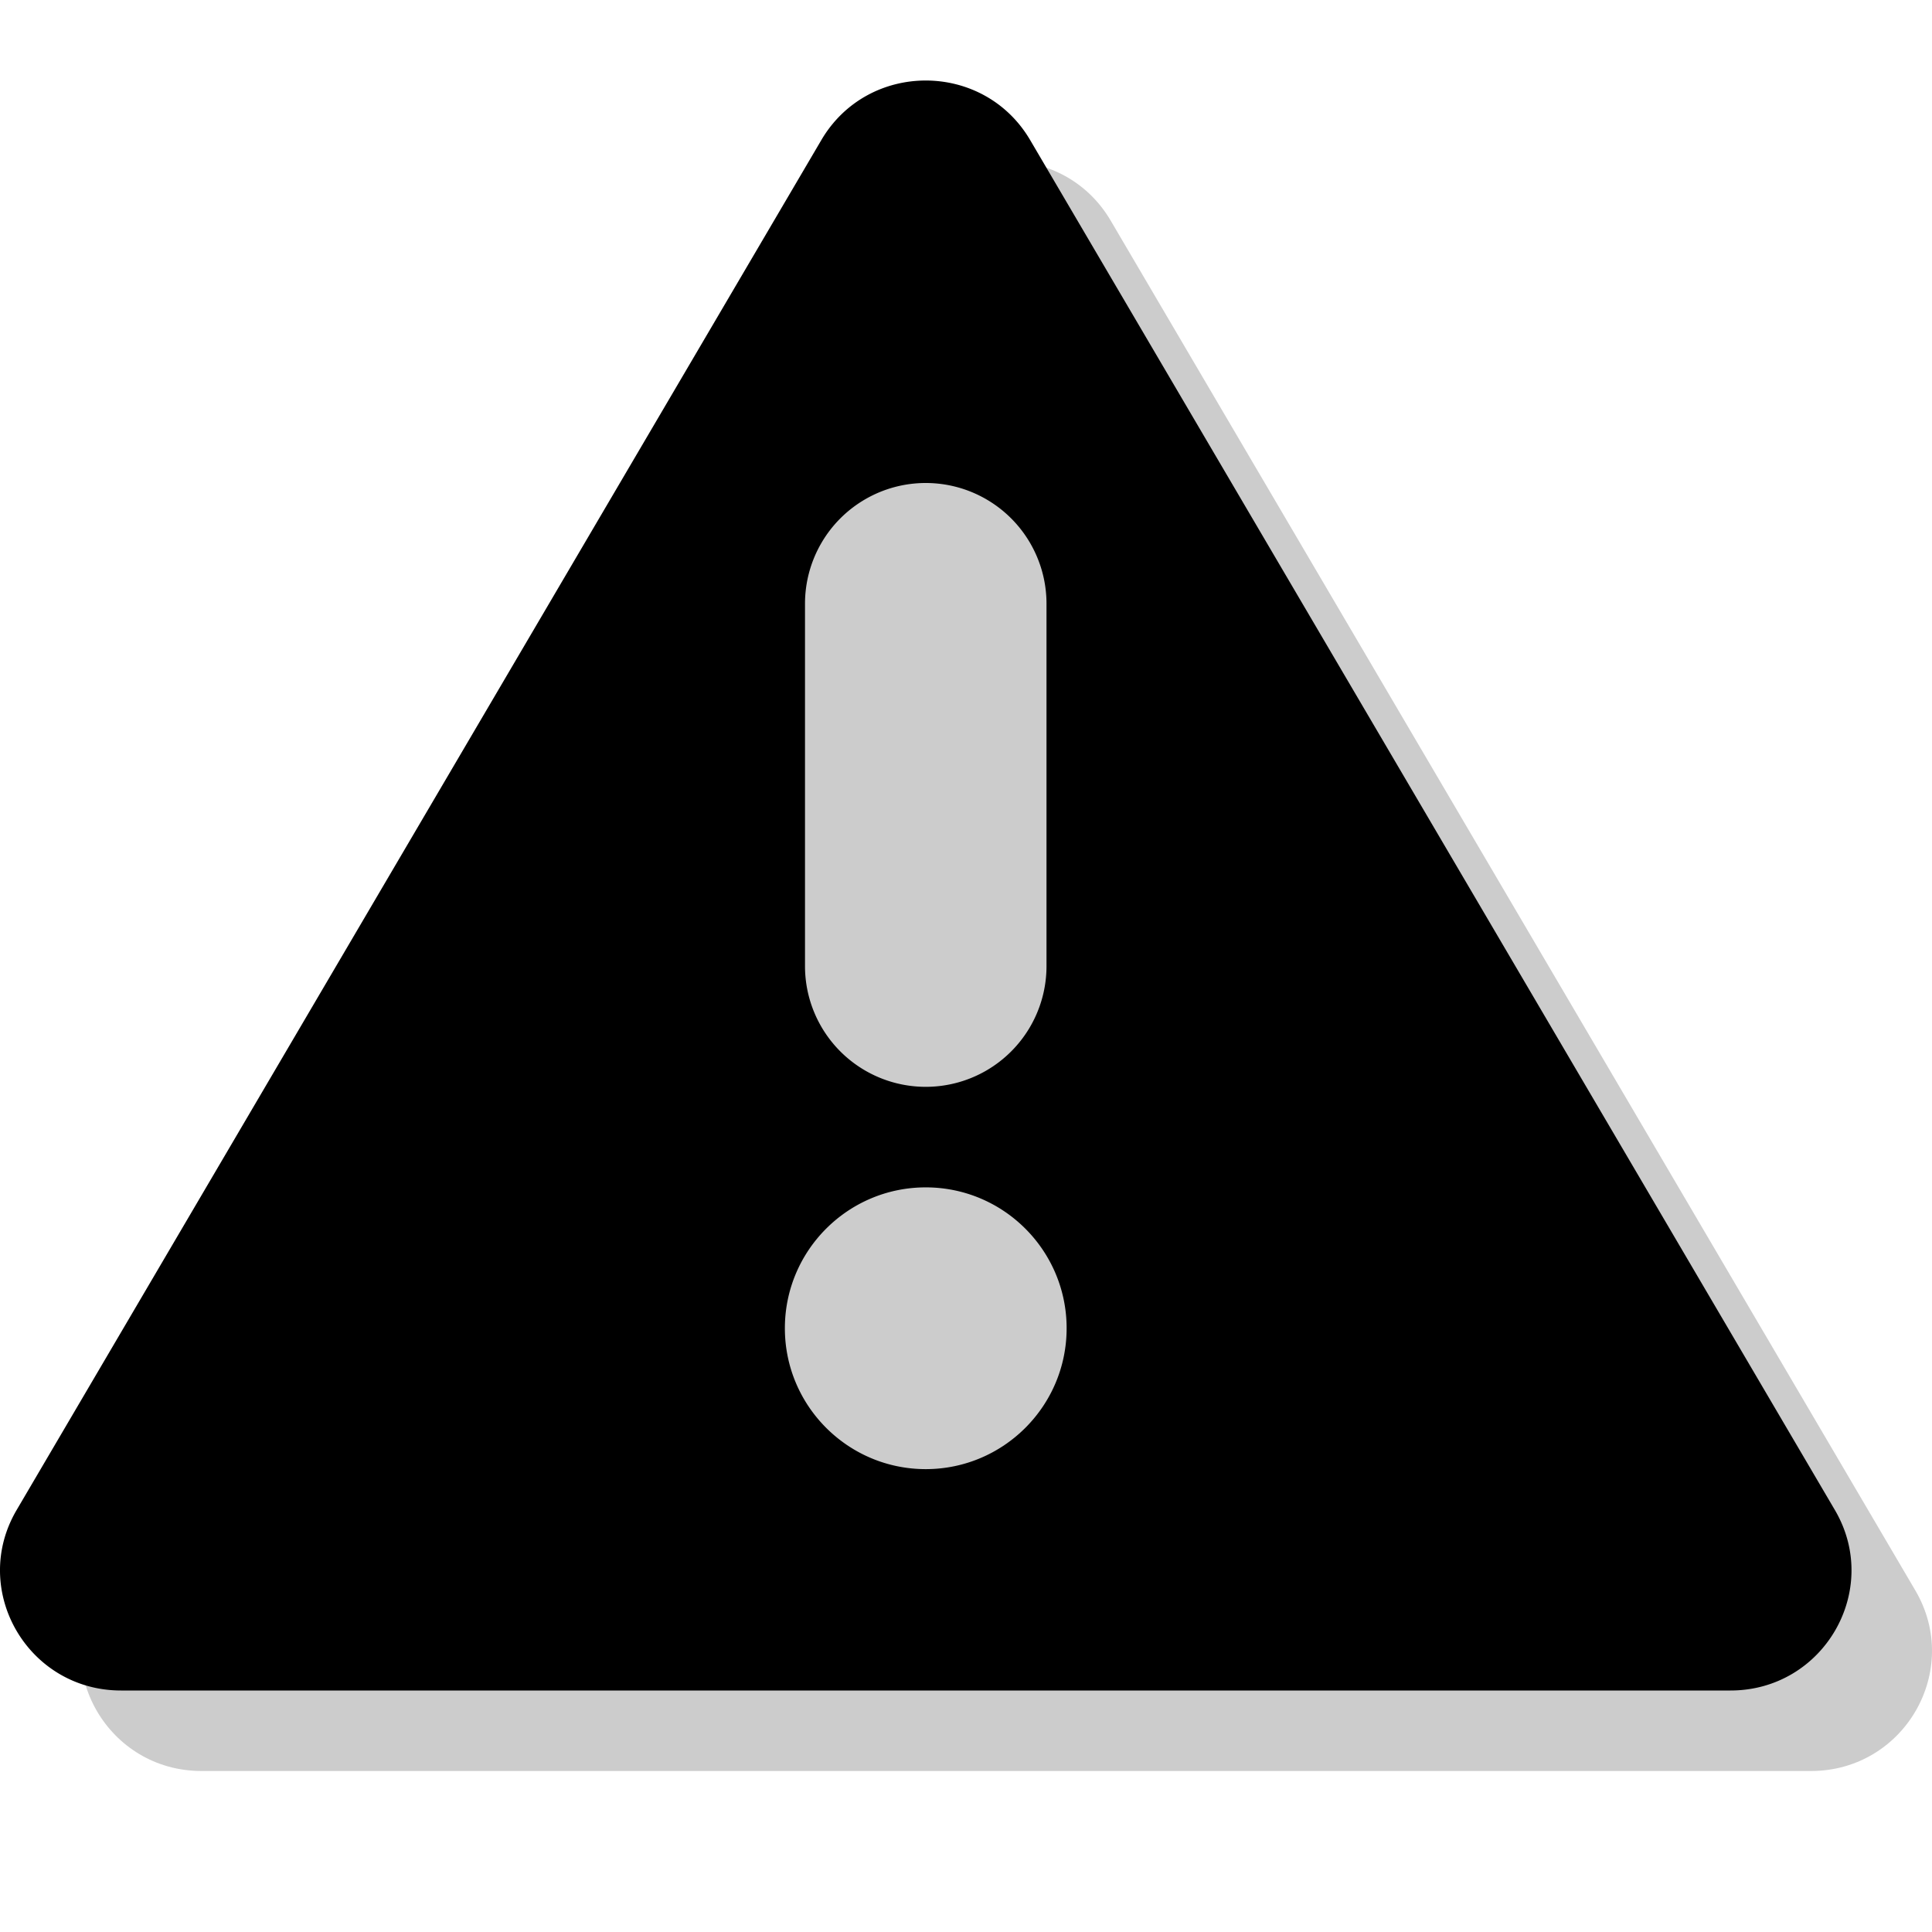 <svg xmlns="http://www.w3.org/2000/svg" width="48" height="48" viewBox="0 0 48 48"><g><path fill-opacity=".2" d="M47.587 39.516L27.593 5.478c-1.16-1.97-4.027-1.97-5.186 0L2.413 39.516C1.246 41.504 2.69 44 5.007 44h39.986c2.317 0 3.761-2.496 2.594-4.484z"/><path d="M45.587 37.516L25.593 3.478c-1.16-1.97-4.027-1.97-5.186 0L.413 37.516C-.754 39.504.69 42 3.007 42h39.986c2.317 0 3.761-2.496 2.594-4.484zM20 15a3 3 0 0 1 6 0v9.002a3 3 0 0 1-6 0v-9.002zM19.5 33c0-1.933 1.57-3.5 3.5-3.5 1.933 0 3.5 1.57 3.5 3.5 0 1.933-1.57 3.5-3.5 3.5-1.933 0-3.5-1.57-3.5-3.5z"/></g></svg>